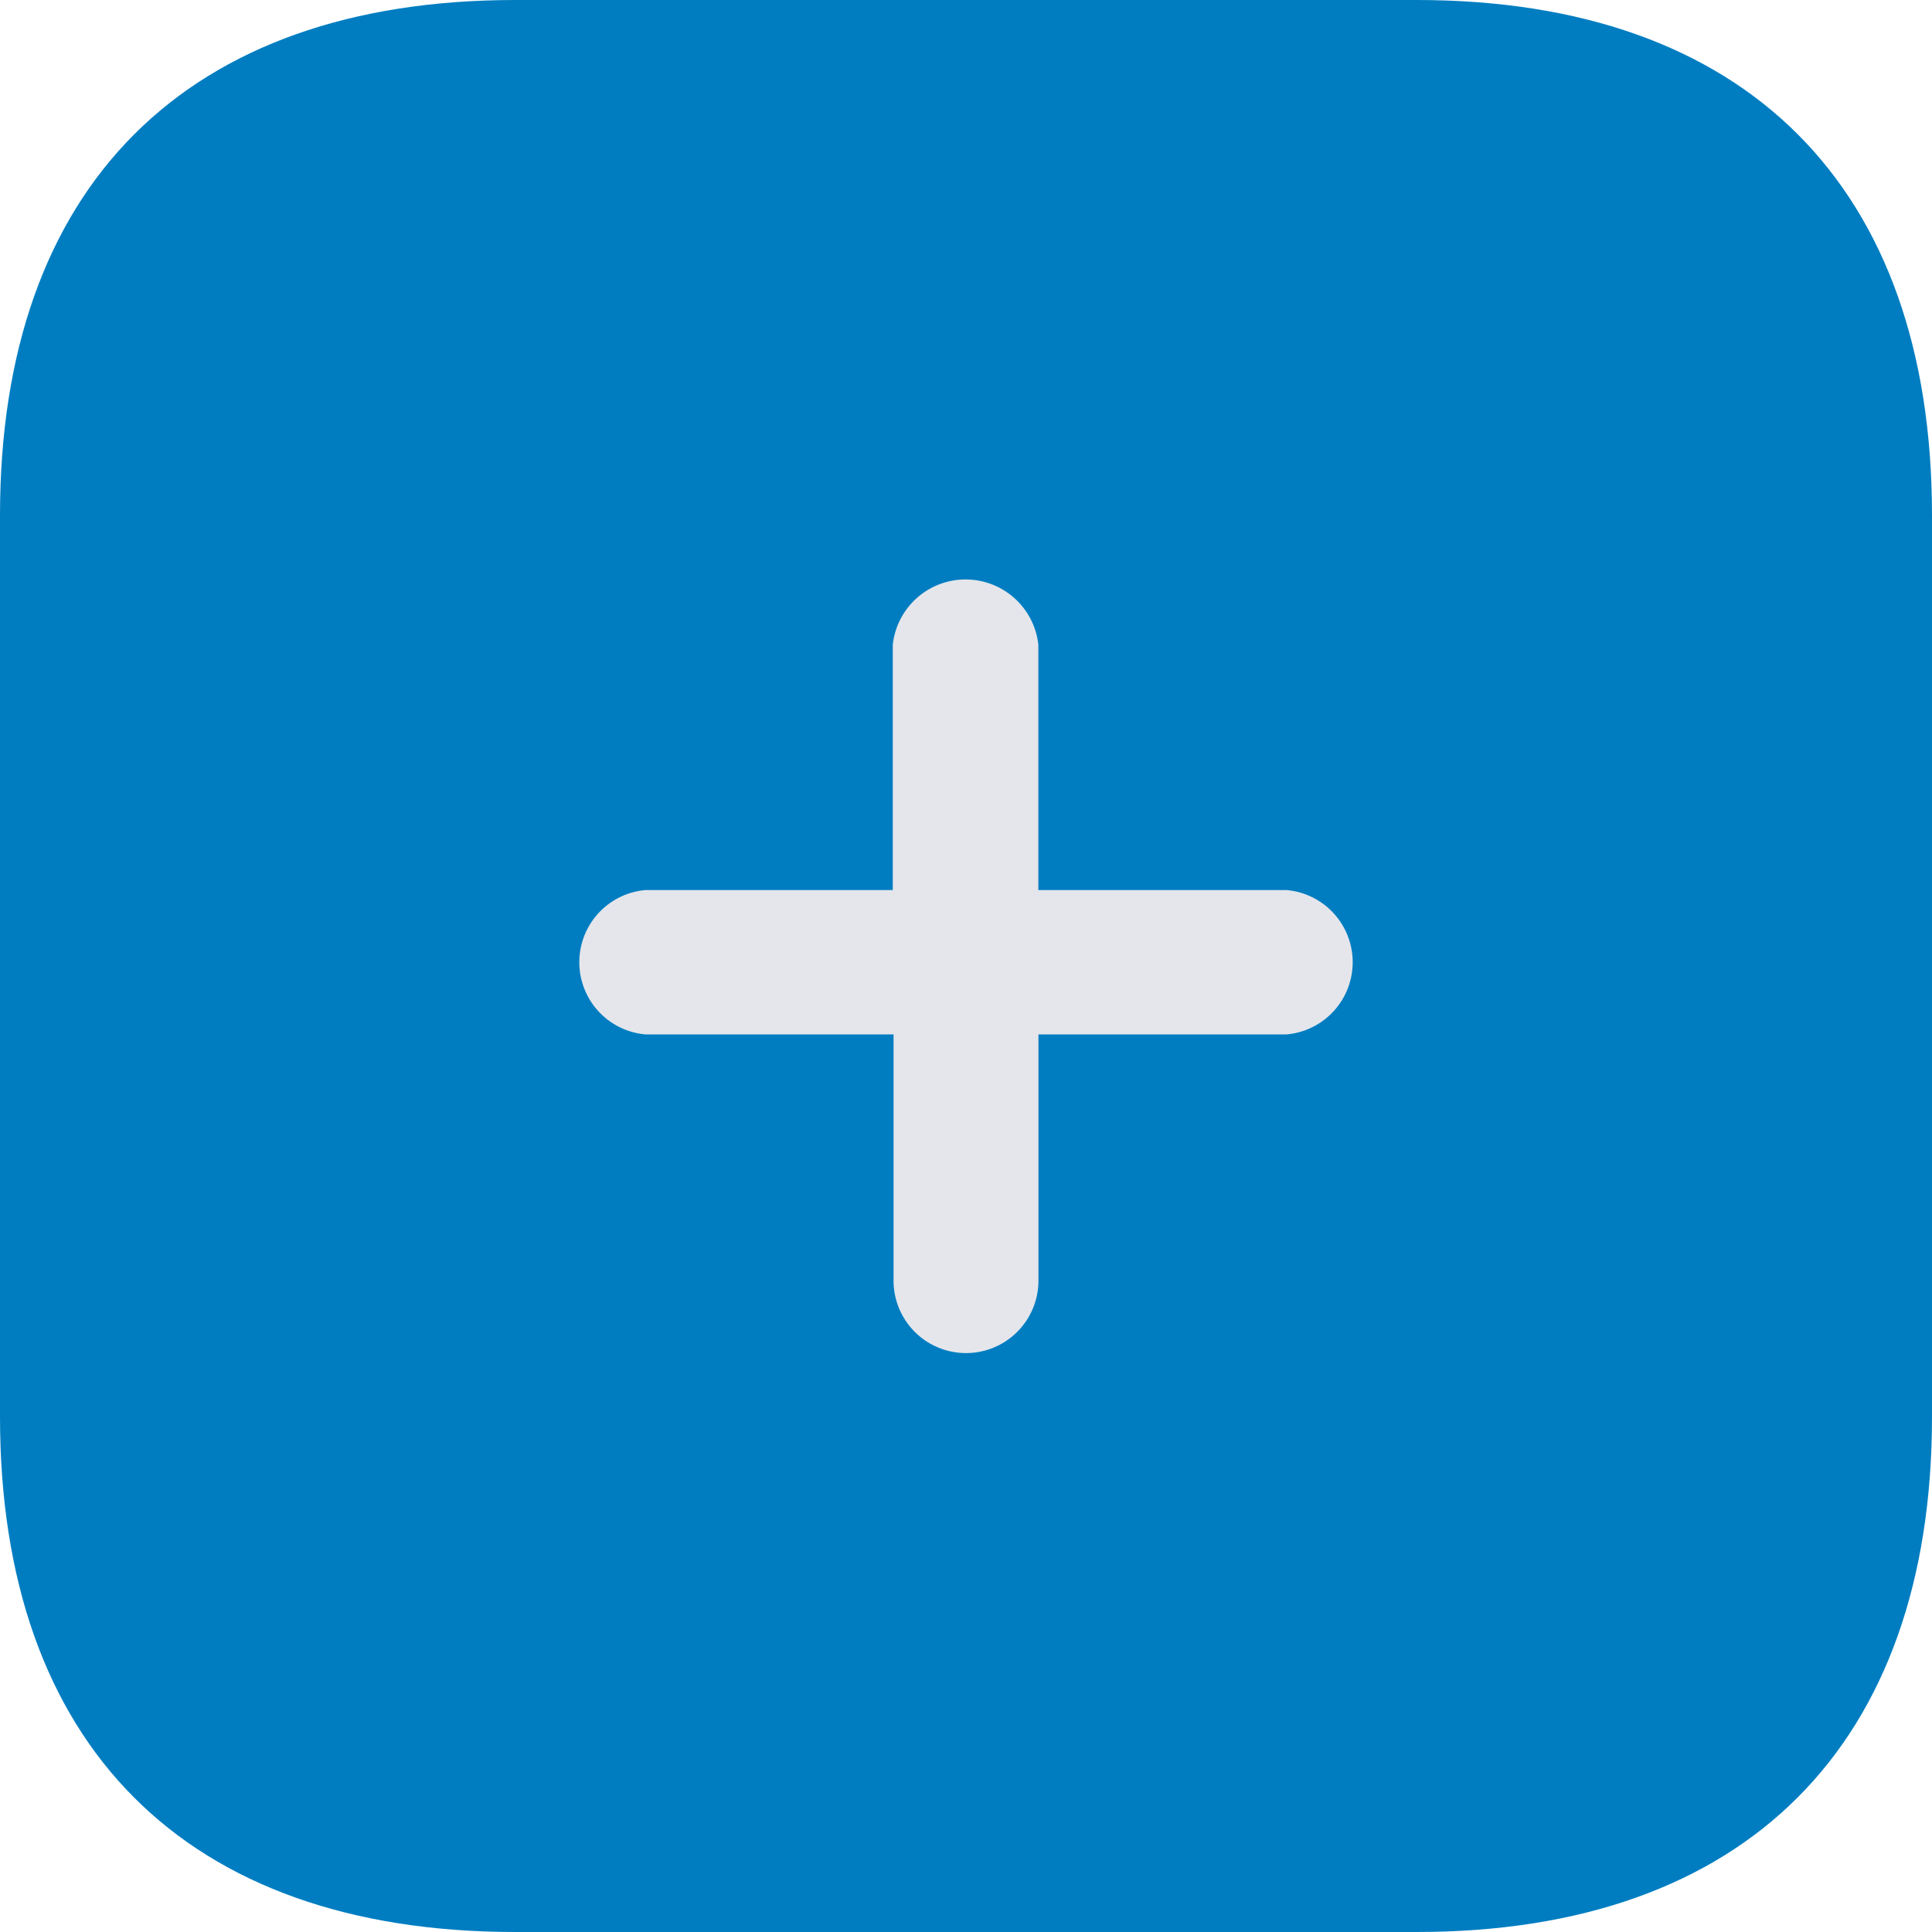 <svg xmlns="http://www.w3.org/2000/svg" width="20" height="20"><path data-name="Caminho 41" d="M14.667 0H5.333C1.929 0 0 1.929 0 5.333v9.333C0 18.062 1.92 20 5.333 20h9.333C18.071 20 20 18.062 20 14.667V5.333C20 1.929 18.071 0 14.667 0Z" fill="#007dc1"/><path data-name="Caminho 42" d="M13.321 10.708H10.75v2.549a.75.75 0 0 1-1.5 0v-2.549H6.68a.75.75 0 0 1 0-1.494h2.562v-2.54a.758.758 0 0 1 1.507 0v2.54h2.571a.75.75 0 0 1 0 1.494Z" fill="#E4E6EB"/></svg>